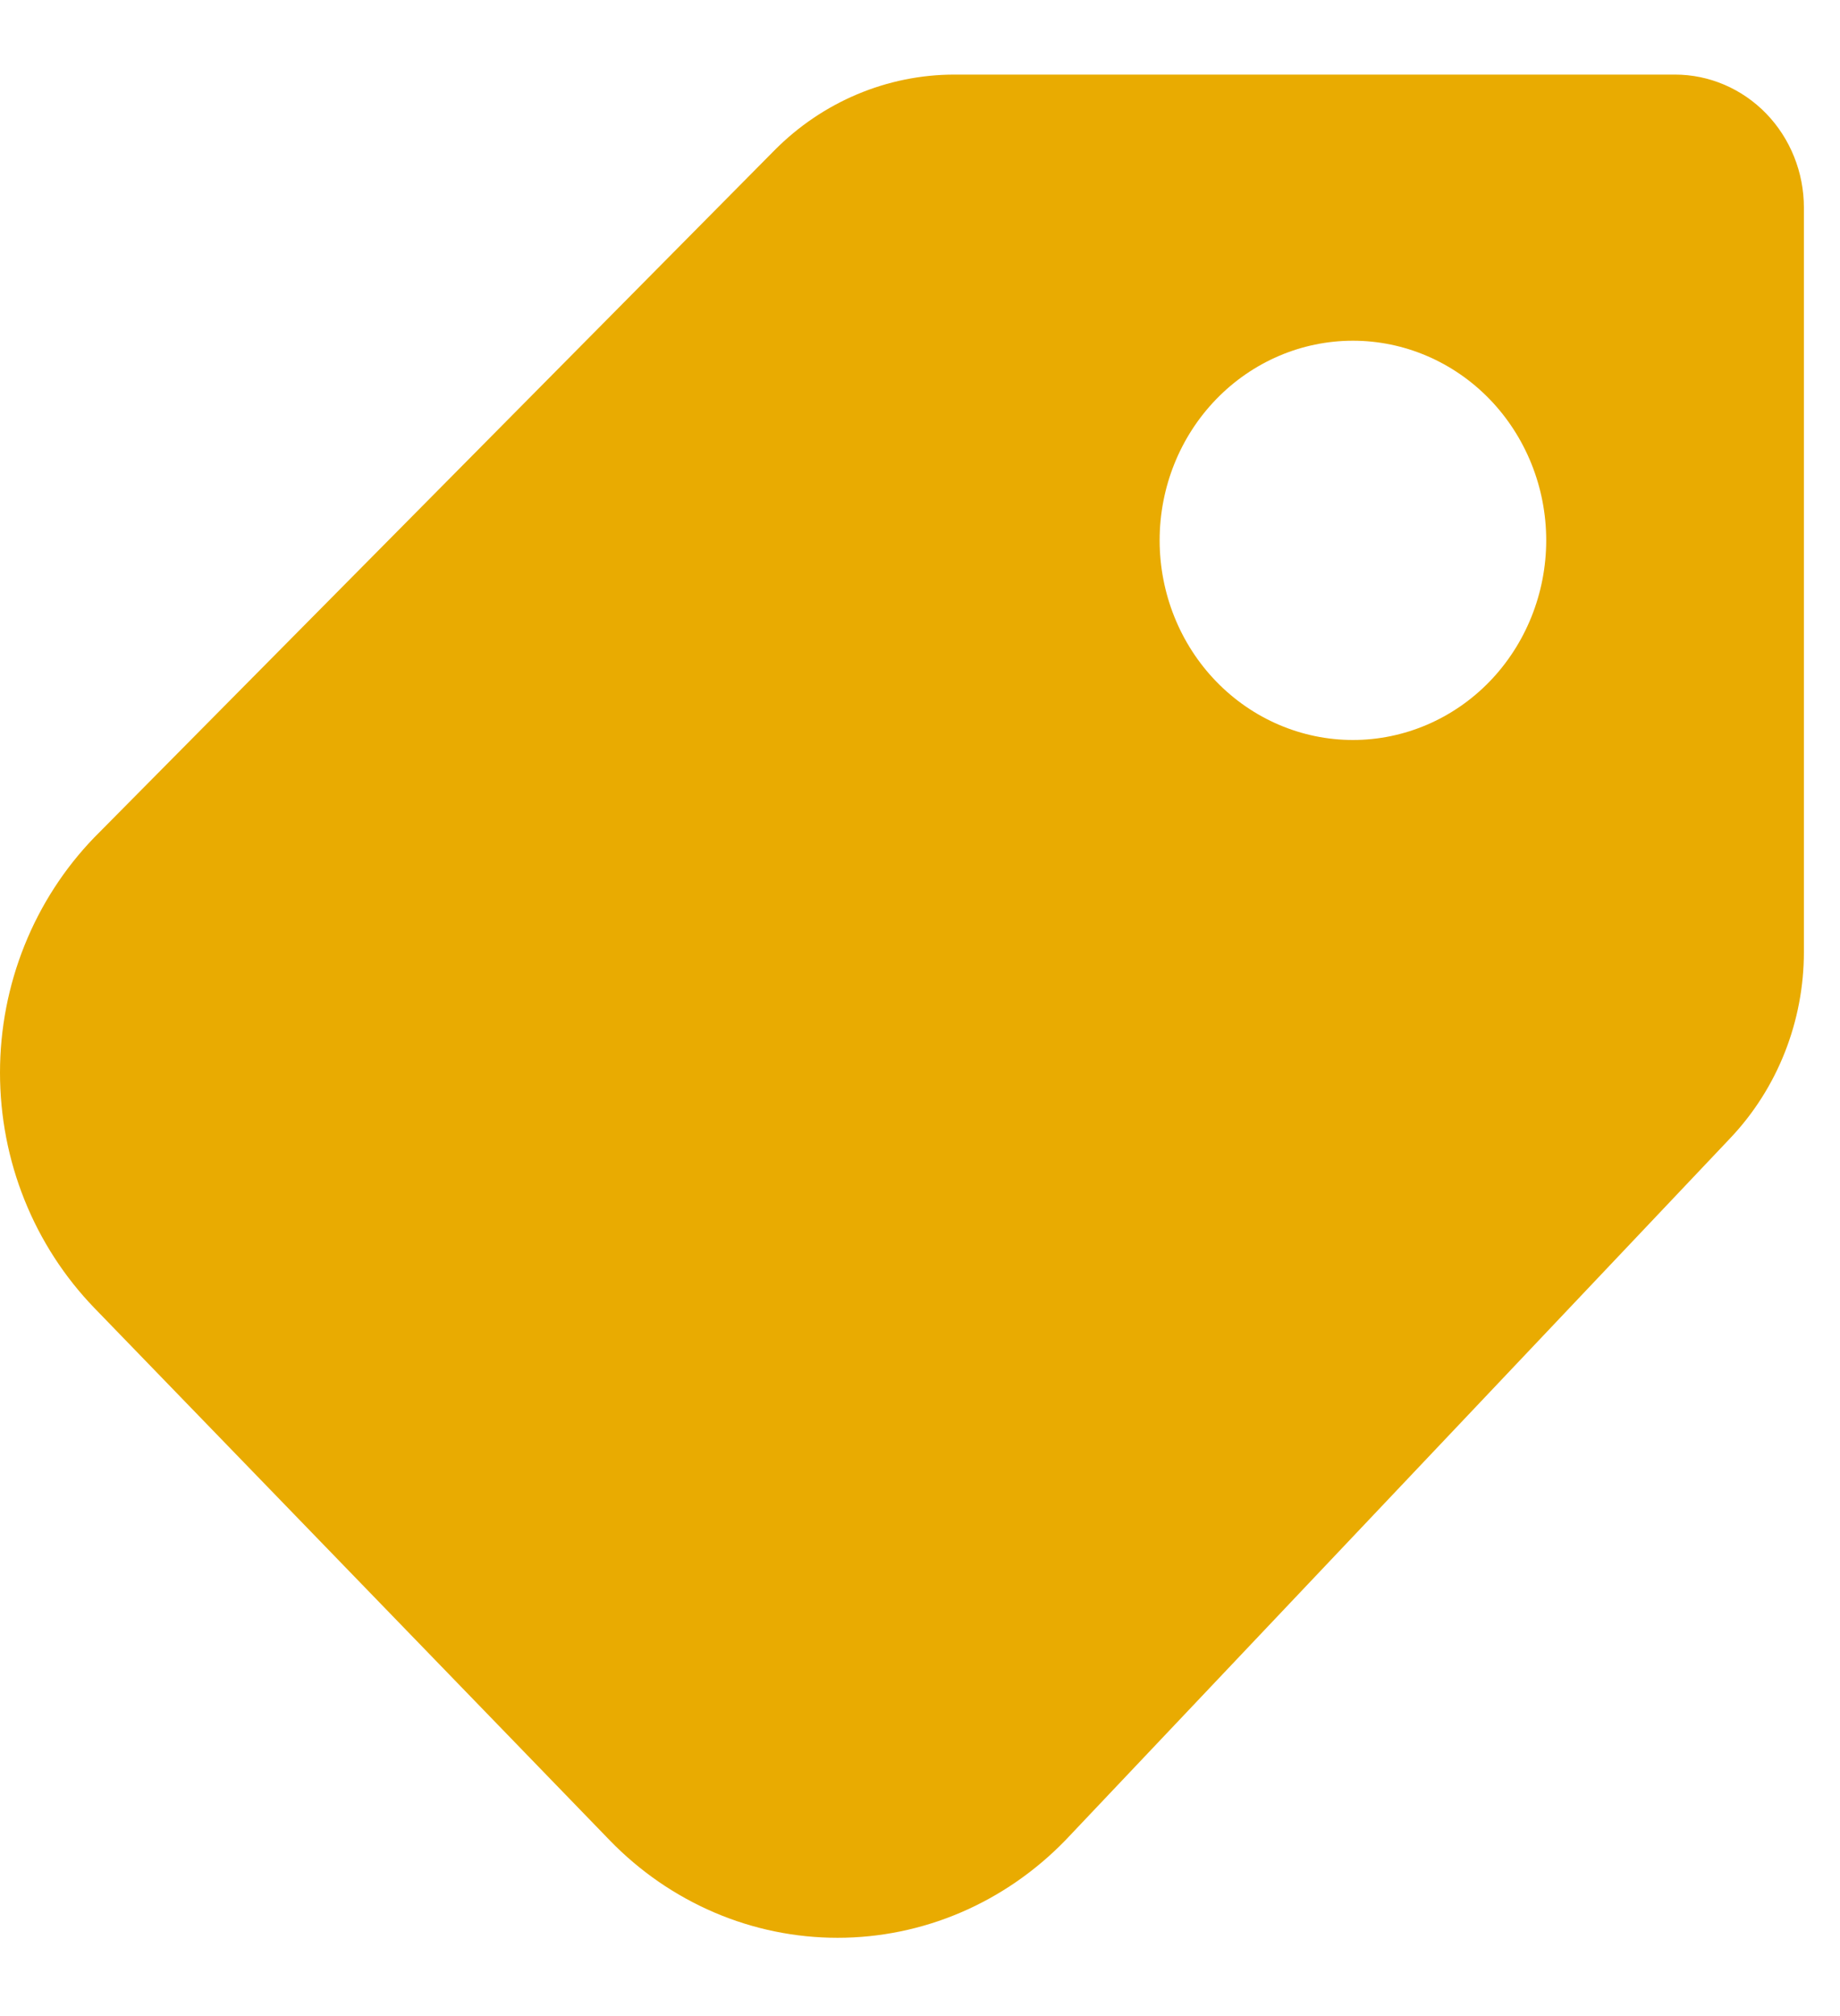 <svg width="21" height="23" viewBox="0 0 21 23" fill="none" xmlns="http://www.w3.org/2000/svg">
<path d="M10.894 0.851H19.117C19.507 0.851 19.881 1.011 20.157 1.295C20.433 1.58 20.588 1.966 20.588 2.369V10.859C20.588 11.653 20.287 12.415 19.749 12.983L12.159 20.995C11.817 21.347 11.412 21.627 10.966 21.818C10.52 22.009 10.042 22.107 9.559 22.107C9.076 22.107 8.598 22.009 8.152 21.818C7.706 21.627 7.3 21.347 6.959 20.995L1.077 14.922C0.736 14.569 0.465 14.151 0.28 13.69C0.095 13.23 0 12.736 0 12.237C0 11.739 0.095 11.245 0.28 10.785C0.465 10.324 0.736 9.906 1.077 9.553L1.089 9.541L8.838 1.716C9.387 1.162 10.125 0.851 10.893 0.851H10.894ZM15.441 8.442C16.026 8.442 16.587 8.202 17.001 7.775C17.414 7.348 17.647 6.768 17.647 6.164C17.647 5.56 17.414 4.981 17.001 4.554C16.587 4.127 16.026 3.887 15.441 3.887C14.856 3.887 14.295 4.127 13.881 4.554C13.467 4.981 13.235 5.56 13.235 6.164C13.235 6.768 13.467 7.348 13.881 7.775C14.295 8.202 14.856 8.442 15.441 8.442Z" fill="#E9AB01"/>
</svg>
